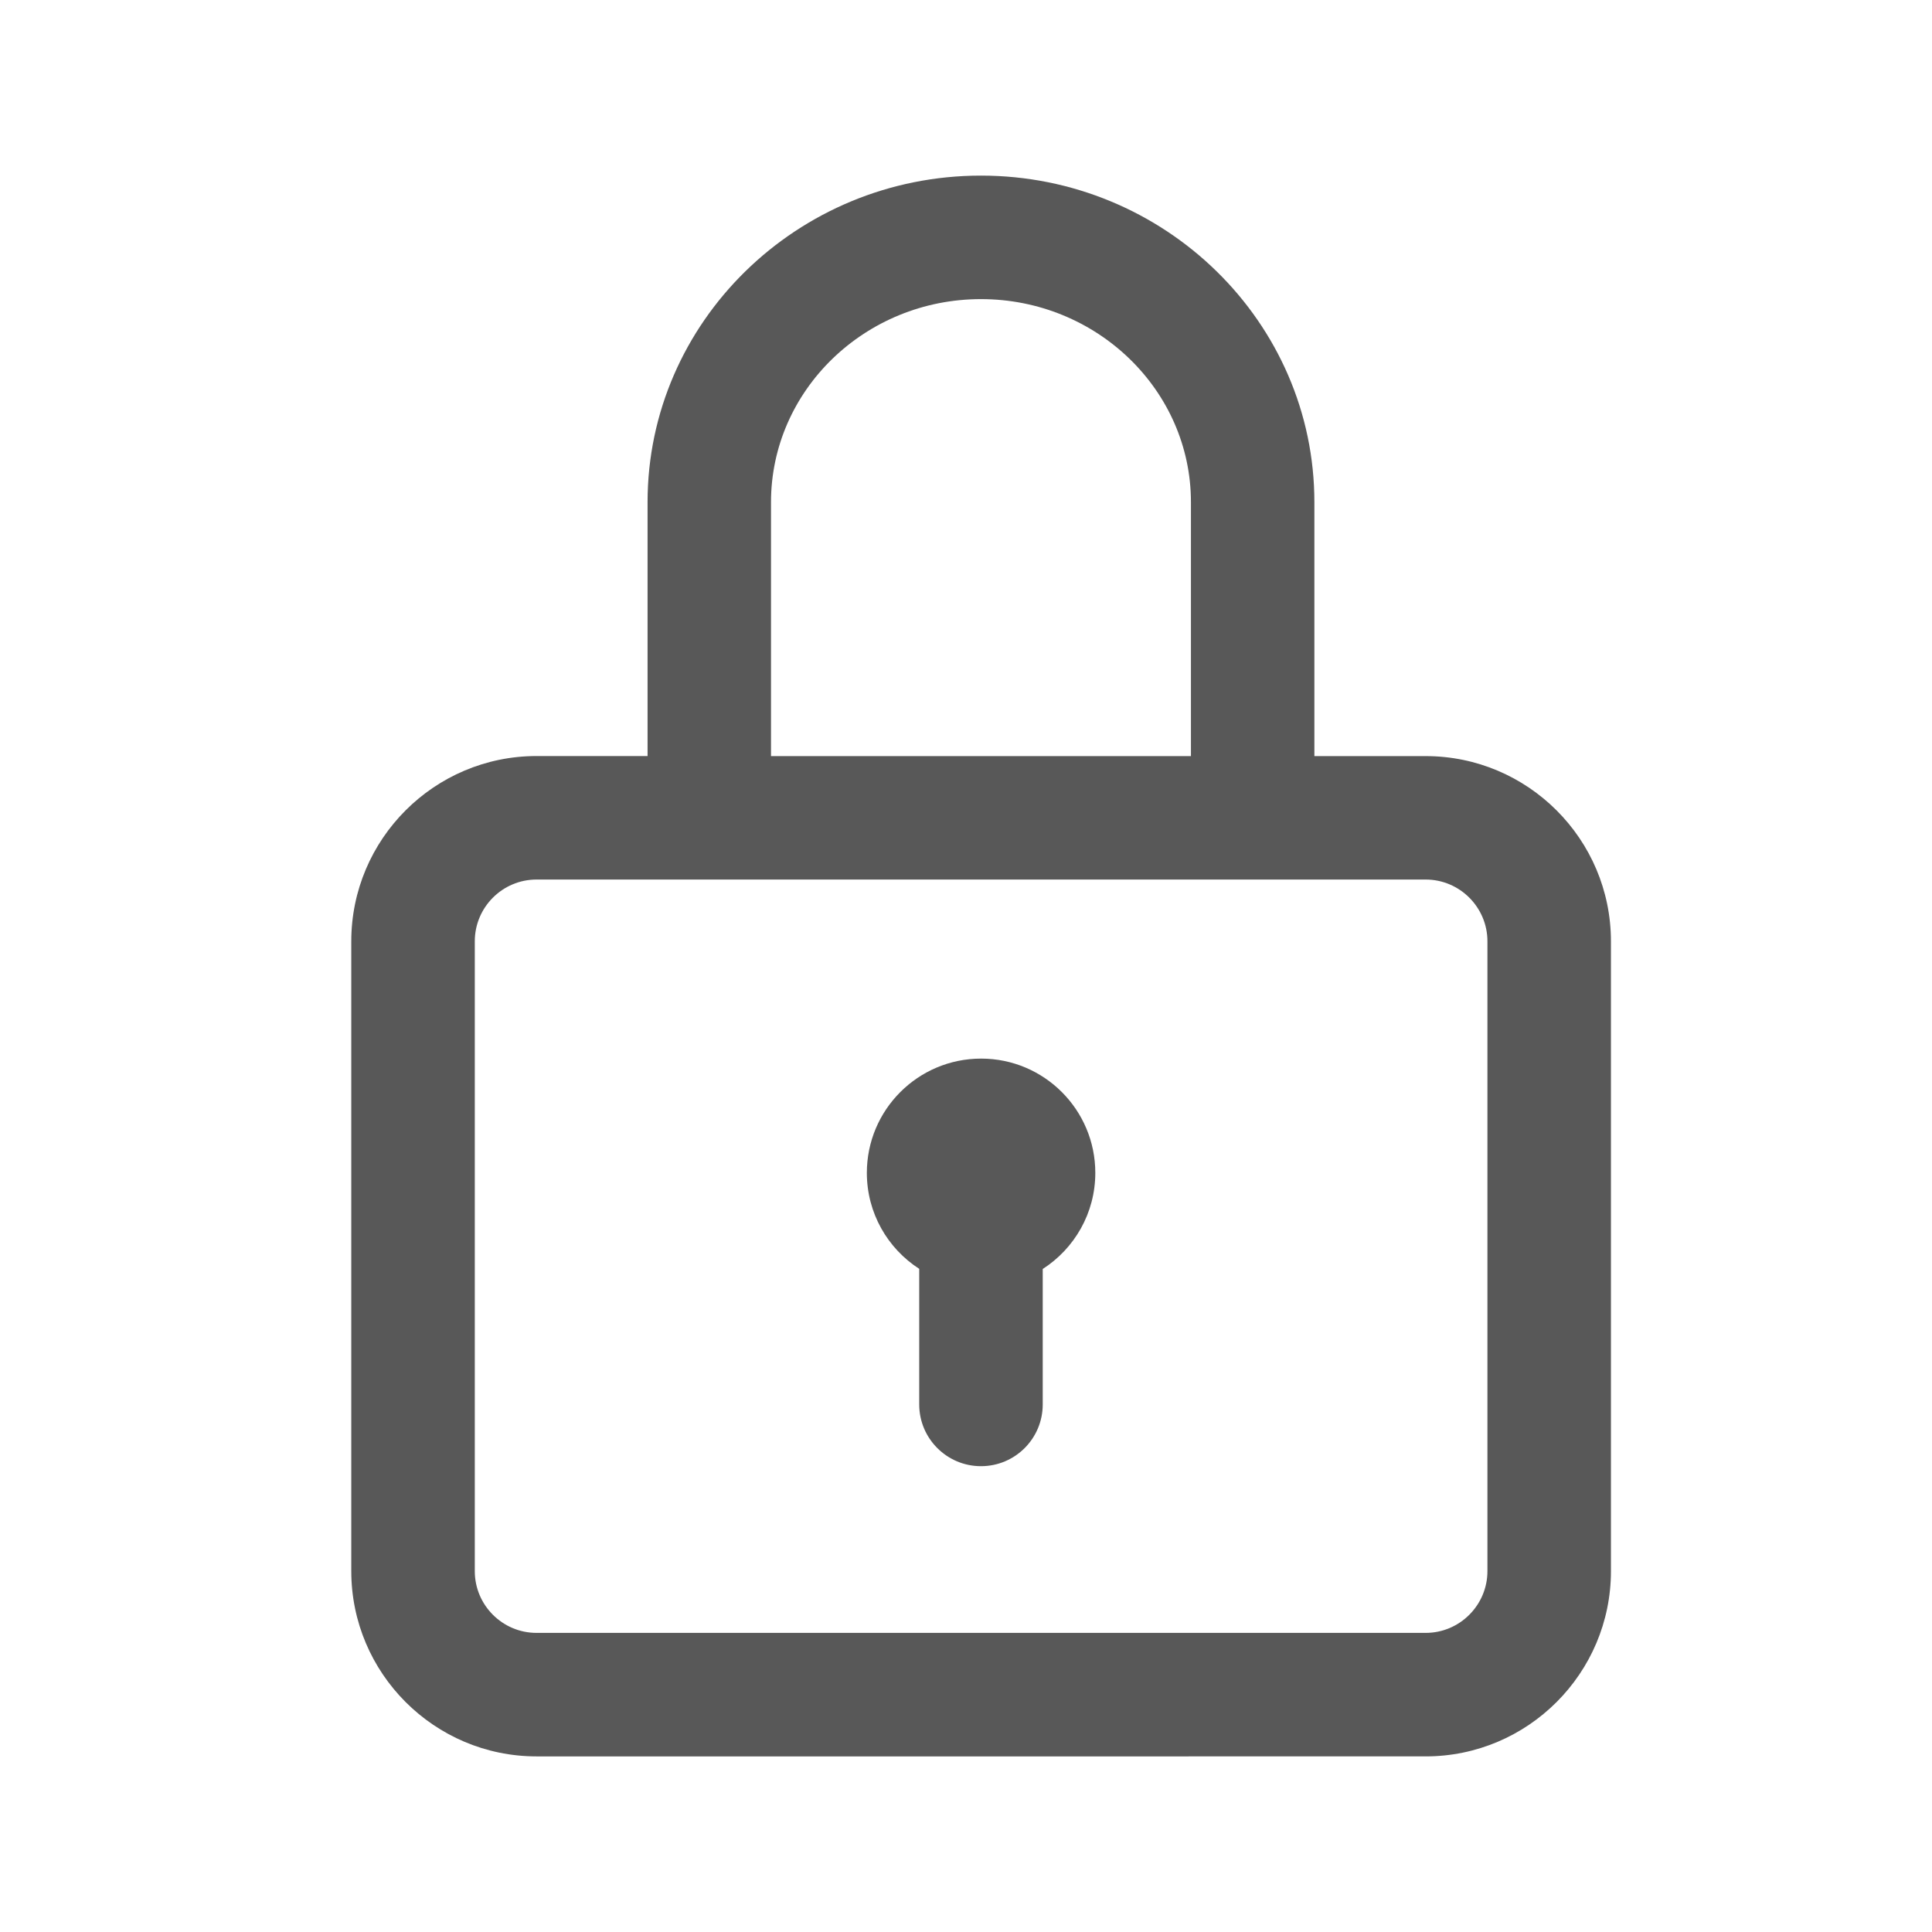 <svg xmlns="http://www.w3.org/2000/svg" width="28" height="28" viewBox="0 0 28 28">
    <g fill="none" fill-rule="evenodd">
        <g fill="#585858" fill-rule="nonzero">
            <g>
                <g>
                    <g>
                        <path d="M14.217 2.545c2.665 0 4.832 2.123 4.832 4.733v3.68h1.613c1.48 0 2.685 1.204 2.685 2.684v9.128c0 1.48-1.205 2.685-2.685 2.685H7.776c-1.48 0-2.685-1.205-2.685-2.685v-9.128c0-1.48 1.204-2.685 2.685-2.685h1.609V7.278c0-2.61 2.168-4.733 4.832-4.733zm6.445 10.202H7.776c-.494 0-.895.402-.895.895v9.128c0 .493.401.895.895.895h12.886c.493 0 .895-.402.895-.895v-9.128c0-.493-.402-.895-.895-.895zm-6.443 2.595c.914 0 1.655.742 1.655 1.656 0 .585-.304 1.099-.762 1.393v1.963c0 .494-.4.895-.895.895-.494 0-.895-.401-.895-.895v-1.965c-.456-.294-.759-.807-.759-1.391 0-.914.741-1.656 1.656-1.656zm-.002-11.007c-1.678 0-3.043 1.32-3.043 2.943v3.68h6.086v-3.68c0-1.623-1.365-2.943-3.043-2.943z" transform="translate(-1092 -392) translate(780 234) translate(0 110) translate(312 48)"/>
                    </g>
                </g>
            </g>
        </g>
    </g>
</svg>
